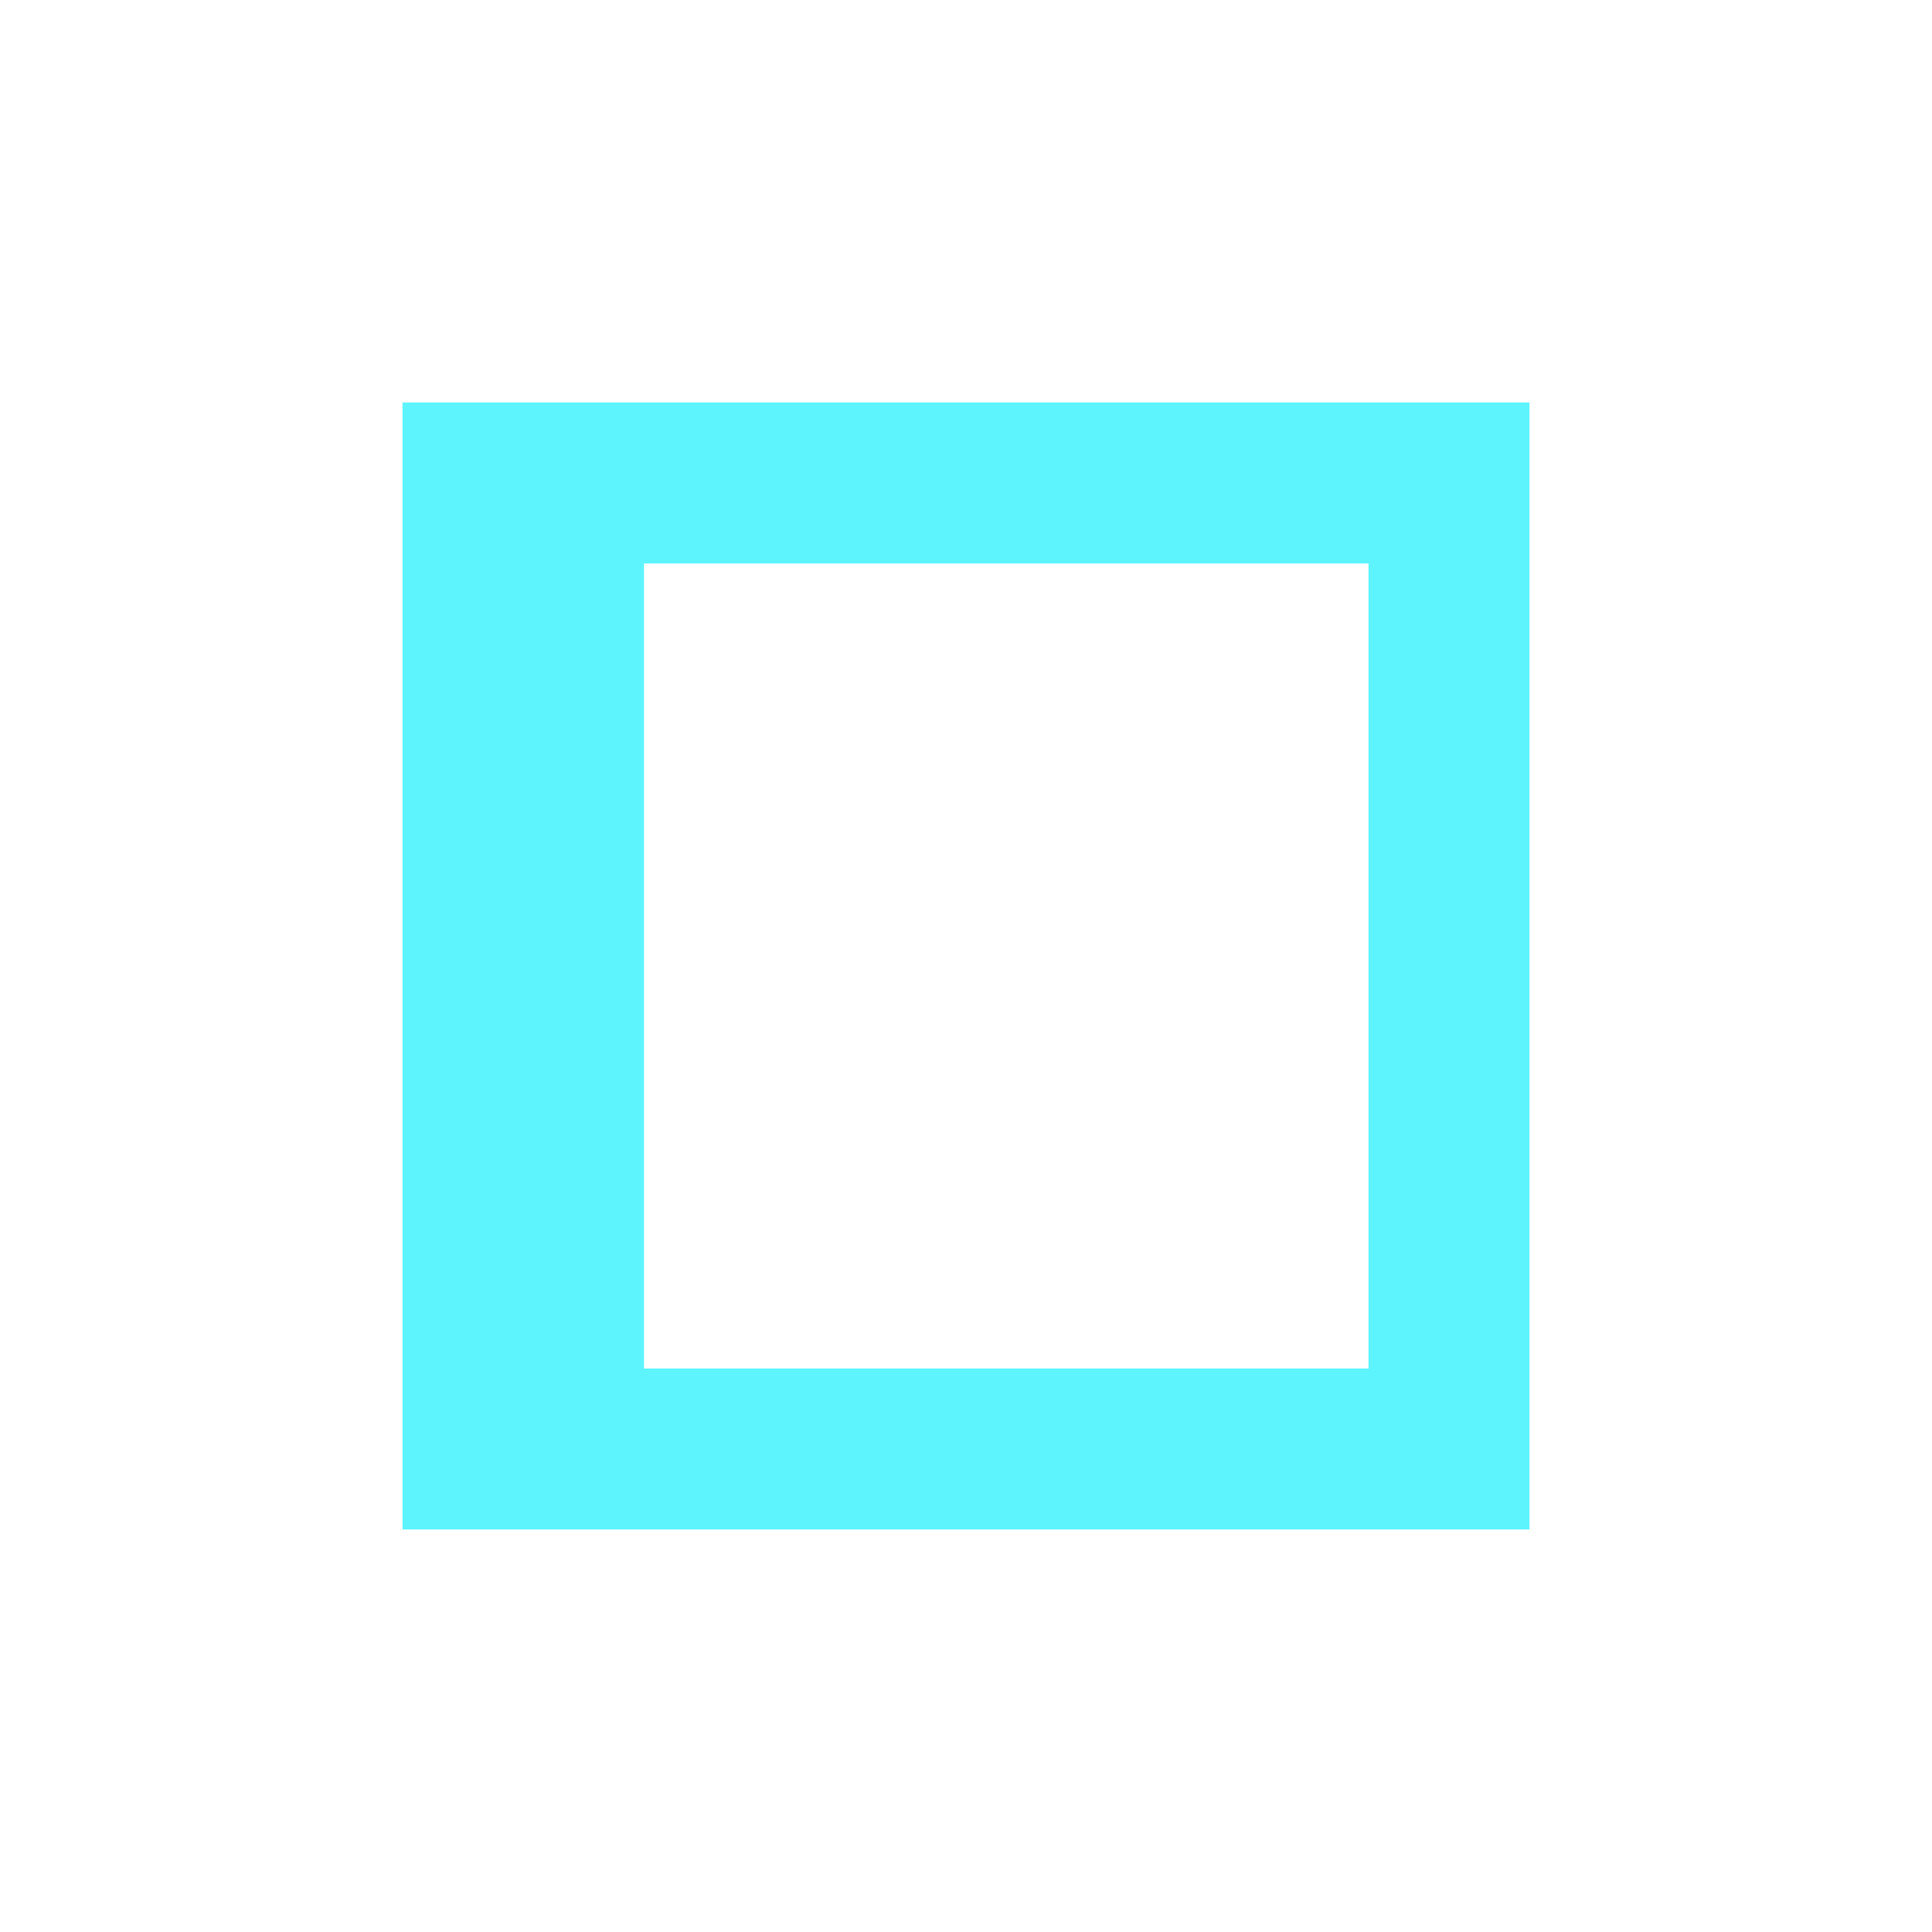 <svg xmlns="http://www.w3.org/2000/svg" width="24" height="24"><defs><style id="current-color-scheme"></style></defs><path d="M5 5v14h14V5H5zm3 2h9v10H8V7z" fill="currentColor" color="#5DF4FE"/></svg>
